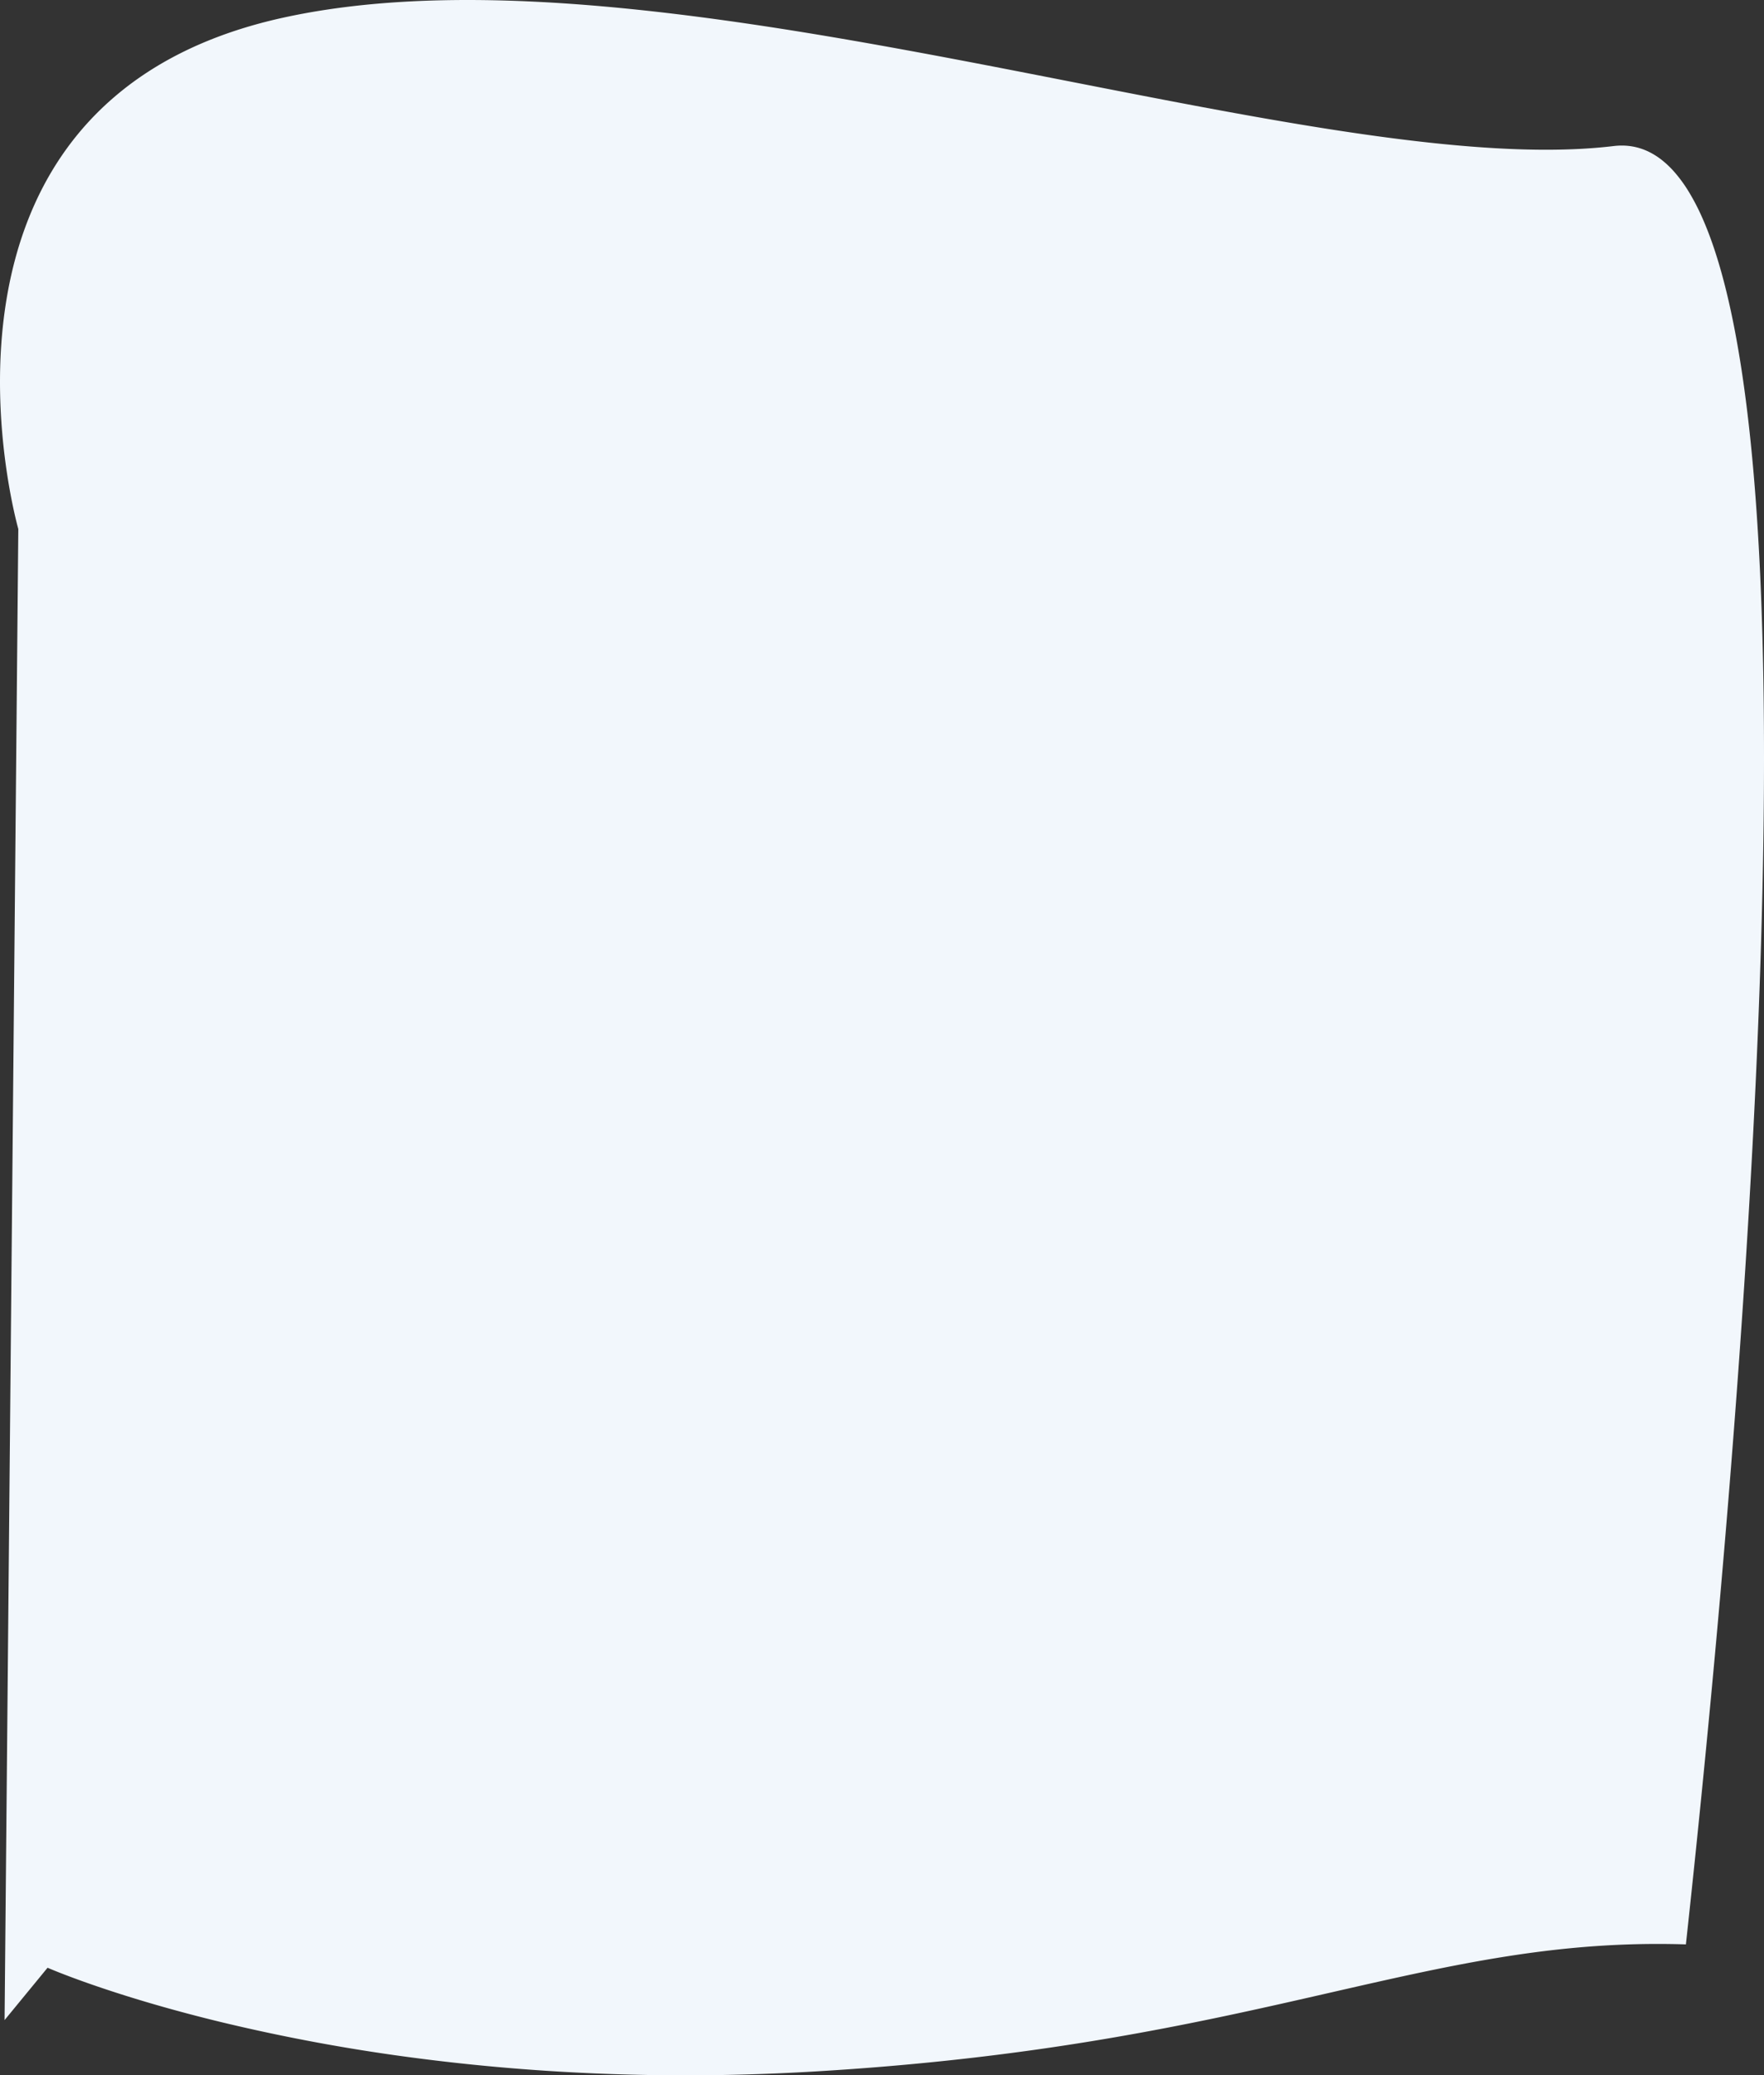 <svg xmlns="http://www.w3.org/2000/svg" viewBox="-2125.687 2343 2226.442 2618.707">
  <rect x="-2125.687" y="2343" width="2226.442" height="2618.707" fill="#333333" stroke="none"/>
  <defs>
    <style>
      .cls-1 {
        fill: #f2f7fc;
      }
    </style>
  </defs>
  <path id="Subtraction_29" data-name="Subtraction 29" class="cls-1" d="M-6732.84,2618.707h-.069c-30.271,0-60.868-.514-90.939-1.527-28.758-.968-57.8-2.418-86.333-4.31-53.067-3.52-106.276-8.694-158.151-15.38a2330.035,2330.035,0,0,1-253.375-46.666c-31.737-7.744-62.838-16.129-92.44-24.923-23.688-7.037-46.483-14.351-67.751-21.74-36.42-12.654-55.682-21.126-55.872-21.21l-54.259,66.062,17.345-1881.53c-.046-.161-4.672-16.426-9.7-43.147-2.958-15.731-5.483-31.988-7.5-48.32-2.524-20.407-4.263-40.984-5.167-61.16-2.3-51.352.723-100.431,8.989-145.873,2.39-13.138,5.256-26.14,8.518-38.646,3.436-13.169,7.4-26.149,11.8-38.581,4.607-13.041,9.809-25.843,15.459-38.049a407.2,407.2,0,0,1,19.507-37.049c6.537-10.983,13.653-21.7,21.15-31.85a377.706,377.706,0,0,1,24.957-30.347,379.761,379.761,0,0,1,29.038-28.511A393.869,393.869,0,0,1-7424.246,99.6a422.478,422.478,0,0,1,38.022-23.841A467.478,467.478,0,0,1-7343.3,54.758c15.294-6.552,31.478-12.554,48.1-17.838,17.073-5.428,35.09-10.252,53.551-14.338,17.646-3.906,36.192-7.349,55.124-10.233,18.458-2.812,37.812-5.173,57.525-7.017,19.19-1.8,39.275-3.154,59.7-4.038C-7049.459.435-7028.721,0-7007.662,0c26.965,0,55.409.714,84.542,2.122,27.79,1.343,57.081,3.361,87.061,6,28.4,2.5,58.361,5.632,89.055,9.318,28.8,3.458,59.256,7.525,90.525,12.085,55.369,8.075,115.348,17.973,183.364,30.26,62.852,11.354,125.074,23.382,182.952,34.689,15.552,3.038,31.4,6.145,45.387,8.885,224.577,44.013,436.7,85.586,598.226,85.586,15.319,0,30.18-.38,44.169-1.13,14.367-.77,28.271-1.955,41.326-3.522a86.094,86.094,0,0,1,10.223-.622,77.9,77.9,0,0,1,18.07,2.1,78.549,78.549,0,0,1,16.935,6.208A92.238,92.238,0,0,1-5500,202.149a120.469,120.469,0,0,1,14.751,13.993,176.9,176.9,0,0,1,18.7,25.413,281.048,281.048,0,0,1,16.763,32.083c5.2,11.6,10.218,24.515,14.905,38.372,4.6,13.61,9.019,28.509,13.122,44.282,4.03,15.492,7.871,32.251,11.415,49.812,3.479,17.236,6.771,35.727,9.785,54.962,5.851,37.345,10.891,79.015,14.98,123.855,3.922,43.012,7.074,90.08,9.368,139.9,2.194,47.656,3.662,99.1,4.362,152.9.668,51.3.656,106.1-.036,162.867-.657,53.935-1.945,111.062-3.827,169.794-6.512,203.19-20.332,434.558-41.075,687.676-8.148,99.432-17.4,202.52-27.5,306.4-8.078,83.1-16.711,166.884-25.661,249.029-11.814-.375-23.779-.565-35.562-.565-17.626,0-35.533.427-53.225,1.27-16.99.809-34.388,2.031-51.71,3.631-32.268,2.981-65.288,7.322-100.947,13.272-30.531,5.094-62.656,11.289-101.1,19.495-34.181,7.3-68.765,15.2-105.379,23.566l-.013,0c-41.682,9.526-84.784,19.375-130.957,29.159-52.356,11.093-100.812,20.406-148.133,28.471-27.429,4.674-55.165,9.041-82.437,12.977-29.377,4.24-59.336,8.144-89.045,11.6-31.634,3.684-64.076,6.992-96.426,9.832-34.158,3-69.343,5.576-104.577,7.659-27.677,1.636-55.676,2.873-83.218,3.677C-6679.319,2618.313-6706.291,2618.707-6732.84,2618.707Z" transform="translate(5472.113 2343)"/>
</svg>
